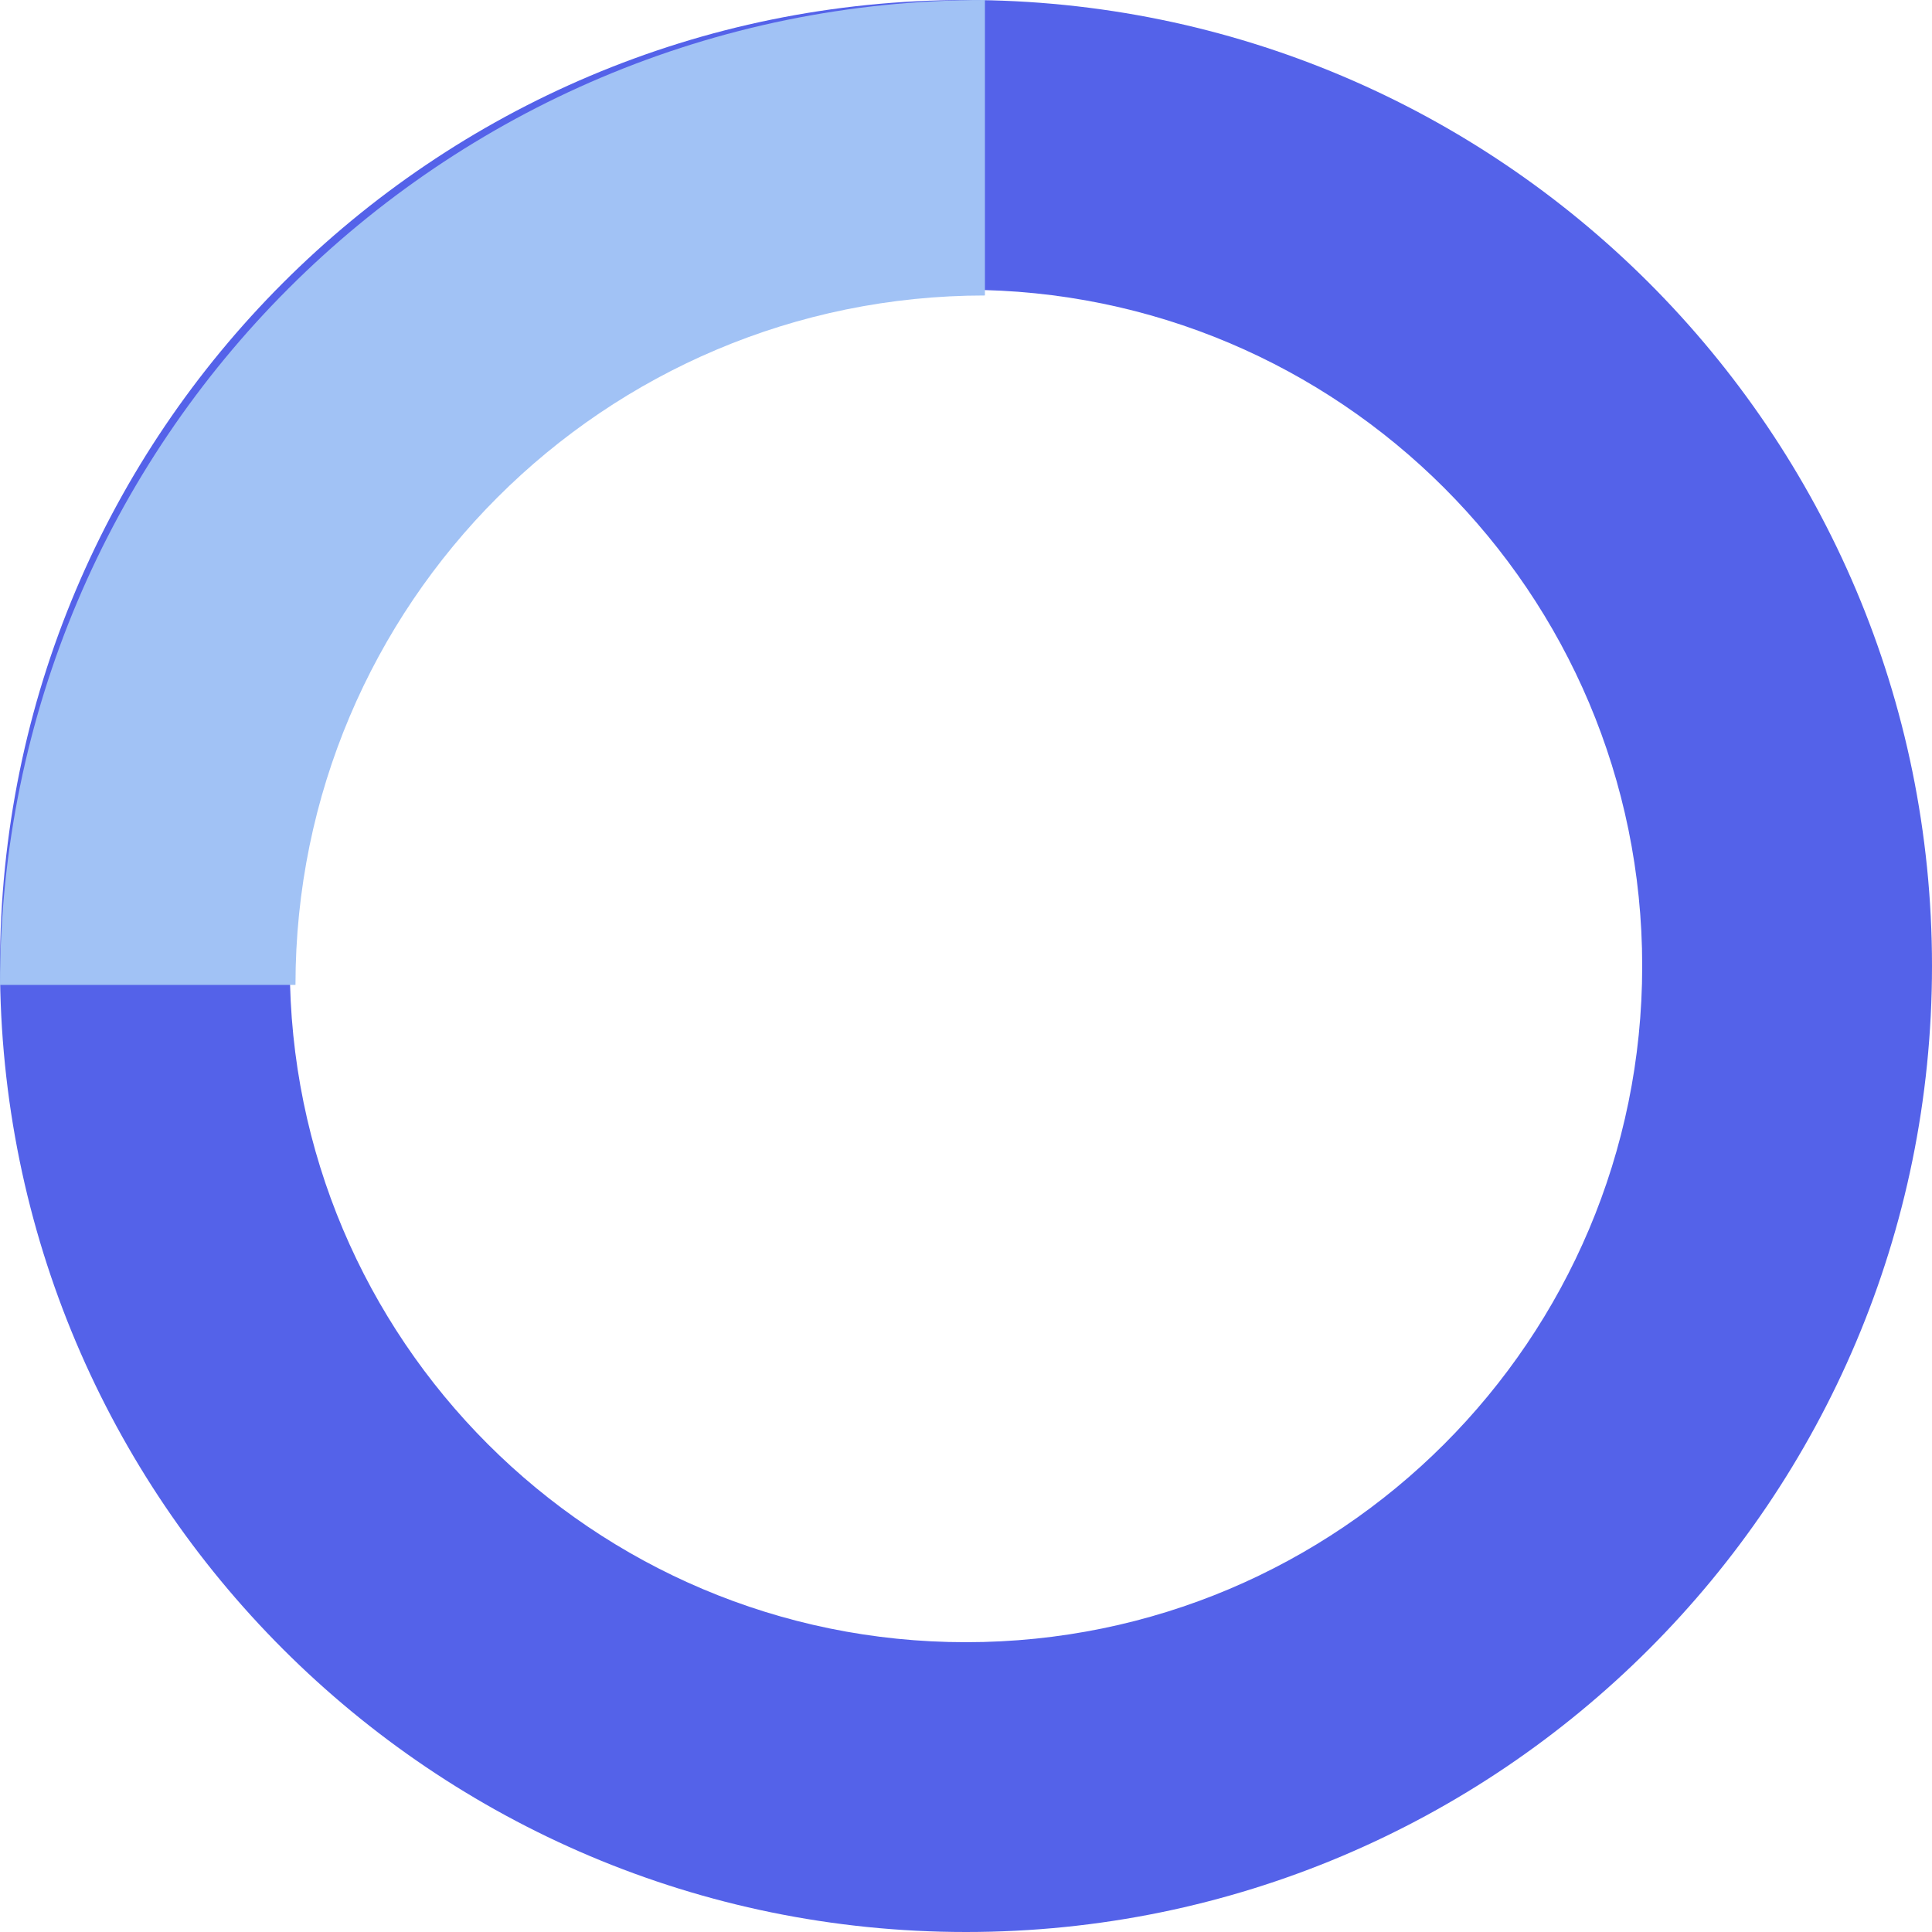 <svg fill="none" height="49" viewBox="0 0 49 49" width="49" xmlns="http://www.w3.org/2000/svg">
  <path clip-rule="evenodd"
        d="M24.5 41.65C33.972 41.65 41.65 33.972 41.65 24.5C41.65 15.028 33.972 7.35 24.5 7.35C15.028 7.35 7.35 15.028 7.35 24.5C7.35 33.972 15.028 41.65 24.5 41.65ZM24.5 49C38.031 49 49 38.031 49 24.5C49 10.969 38.031 0 24.5 0C10.969 0 0 10.969 0 24.5C0 38.031 10.969 49 24.5 49Z"
        fill="#3545E5" fill-rule="evenodd" opacity="0.842"/>
  <path d="M0 24.98C0 11.184 11.184 0 24.98 0V7.494C15.323 7.494 7.494 15.323 7.494 24.98H0Z"
        fill="#A1C2F5"/>
</svg>
